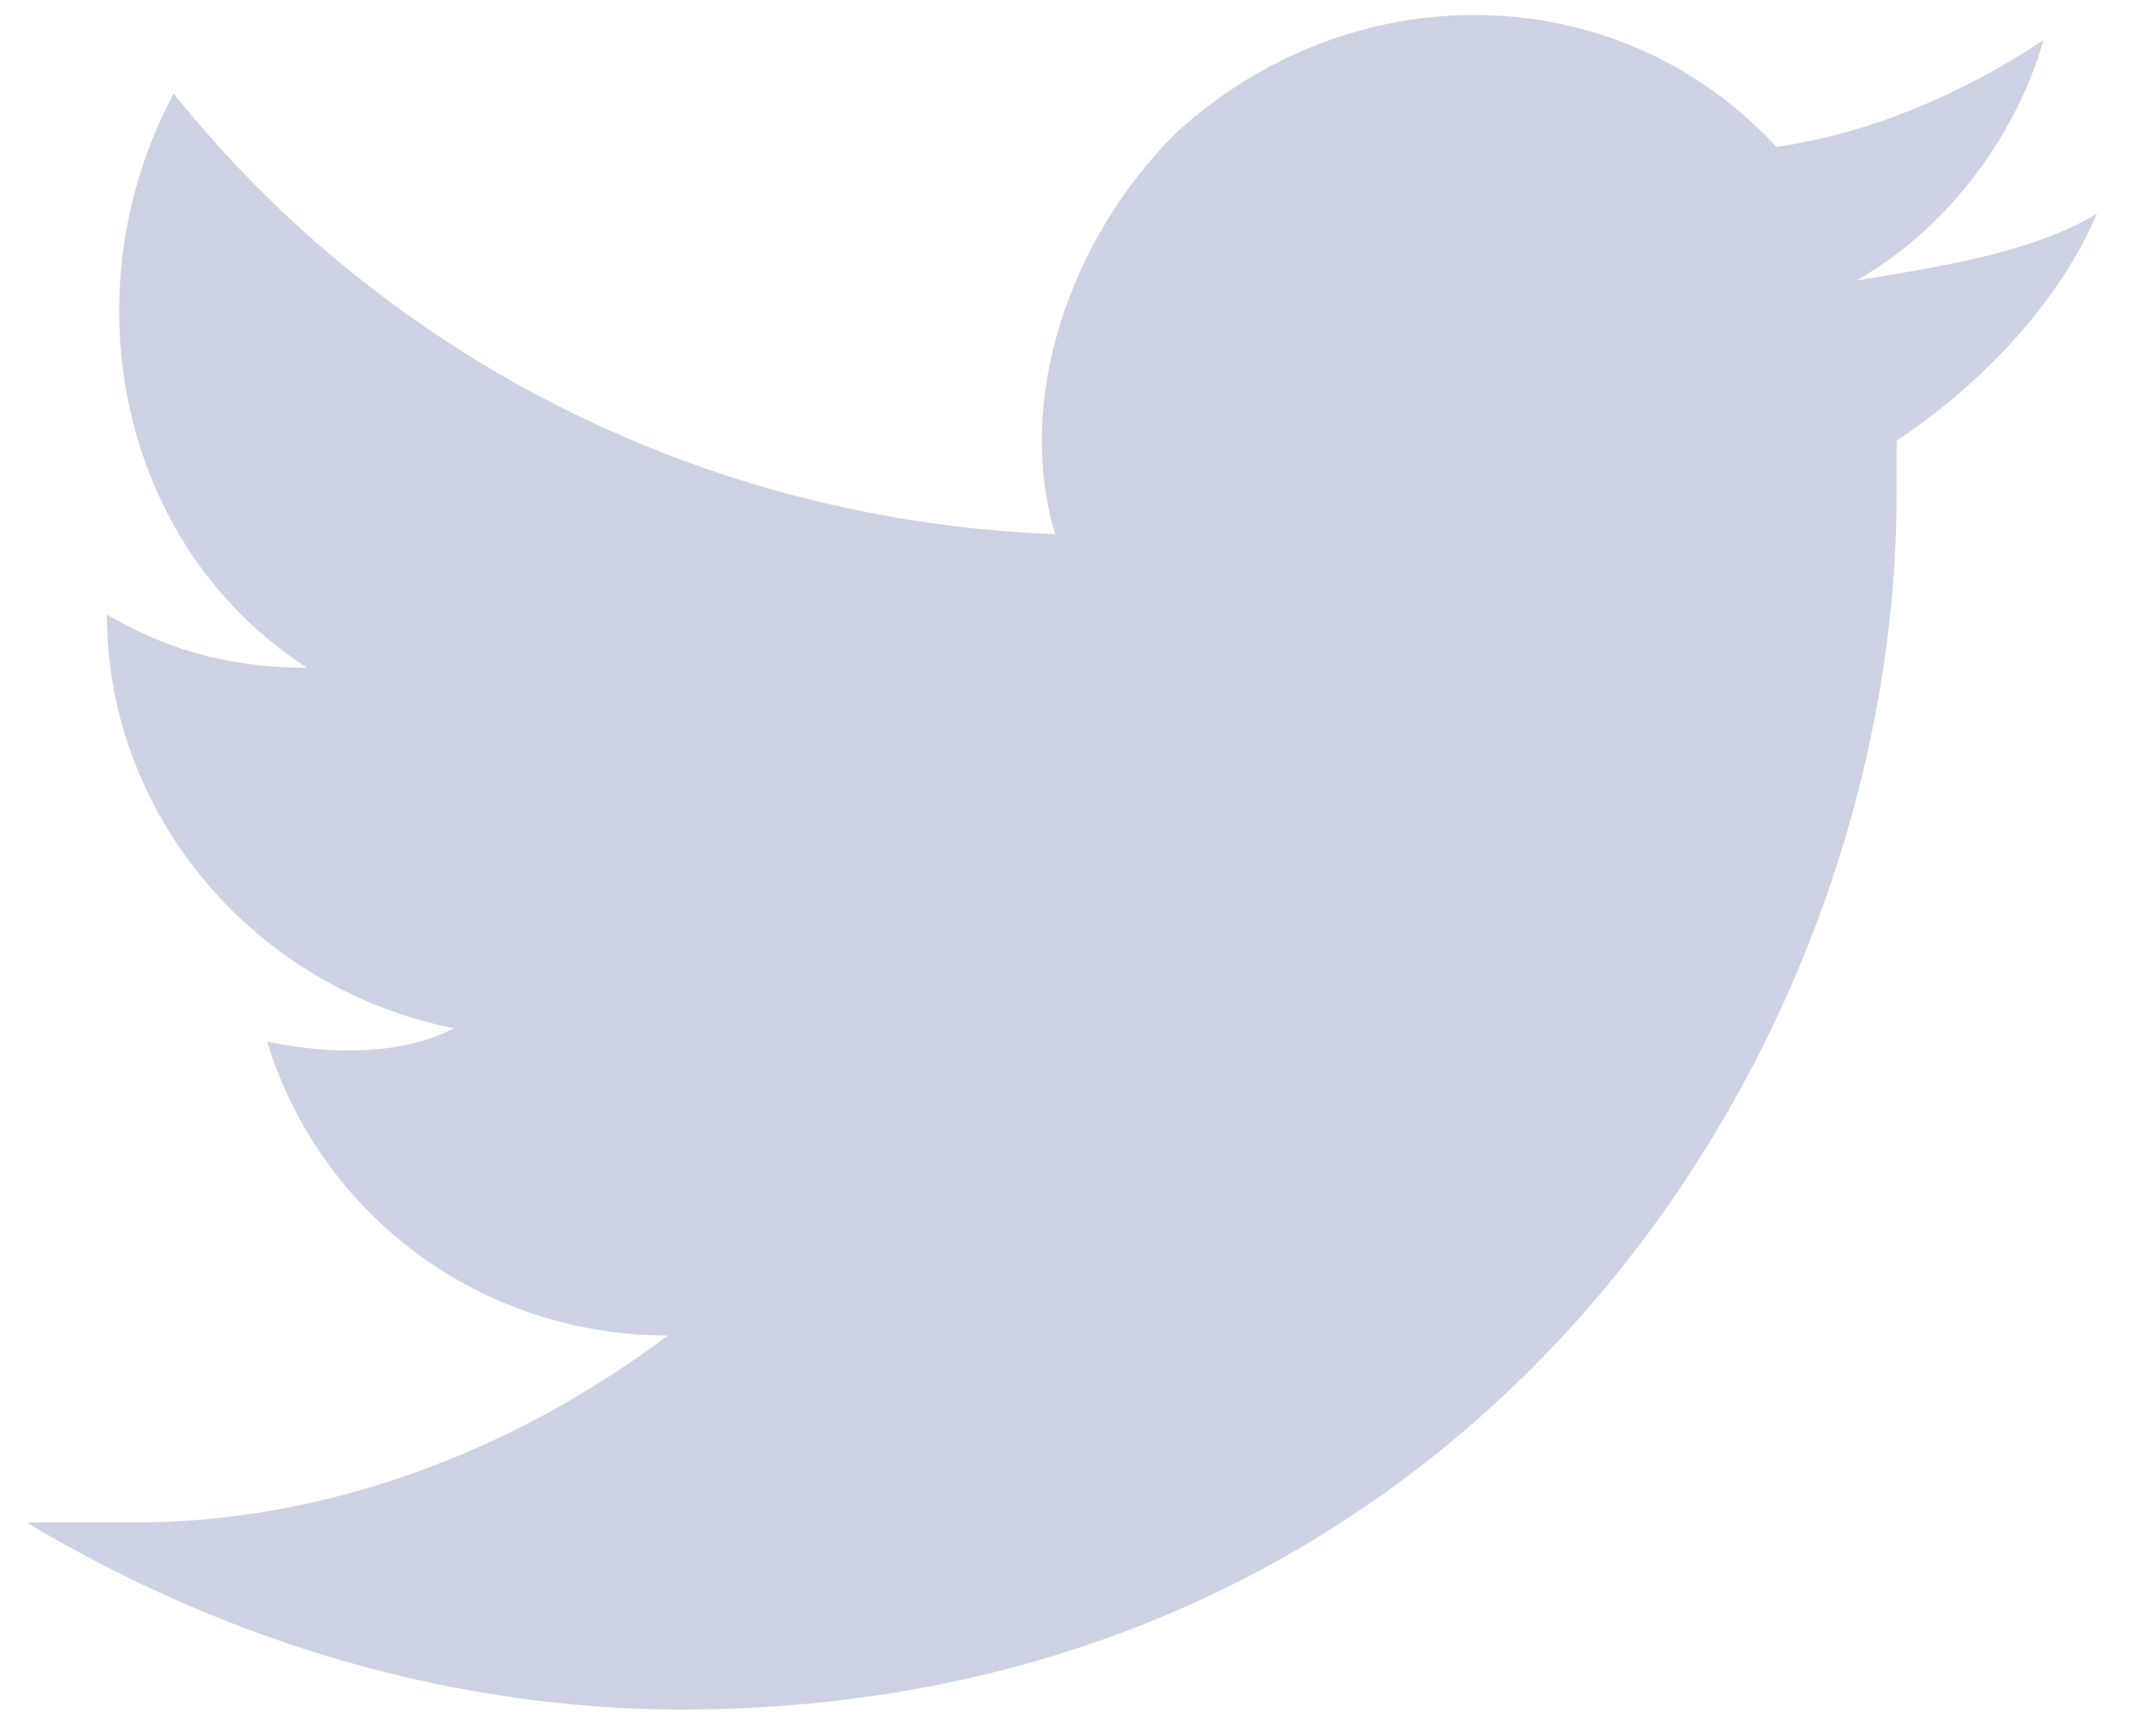 <svg width="16" height="13" viewBox="0 0 16 13" fill="none" xmlns="http://www.w3.org/2000/svg">
<path d="M14.2 3.3C14.2 3.4 14.2 3.6 14.2 3.7C14.2 7.9 11 12.8 5.1 12.8C3.4 12.8 1.7 12.3 0.2 11.4C0.5 11.4 0.7 11.4 1 11.4C2.4 11.4 3.8 10.9 5 10C3.6 10 2.4 9.1 2 7.8C2.5 7.9 3 7.9 3.4 7.7C1.9 7.4 0.8 6.1 0.8 4.6C1.3 4.9 1.8 5 2.3 5C0.9 4.1 0.5 2.2 1.3 0.7C2.9 2.7 5.3 3.9 7.9 4C7.6 3 8 1.8 8.8 1C10.1 -0.2 12.1 -0.2 13.3 1.1C14 1 14.7 0.7 15.3 0.3C15.1 1 14.6 1.7 13.9 2.1C14.5 2 15.2 1.9 15.7 1.6C15.4 2.3 14.8 2.9 14.2 3.3Z" fill="#CCD2E3"/>
</svg>
